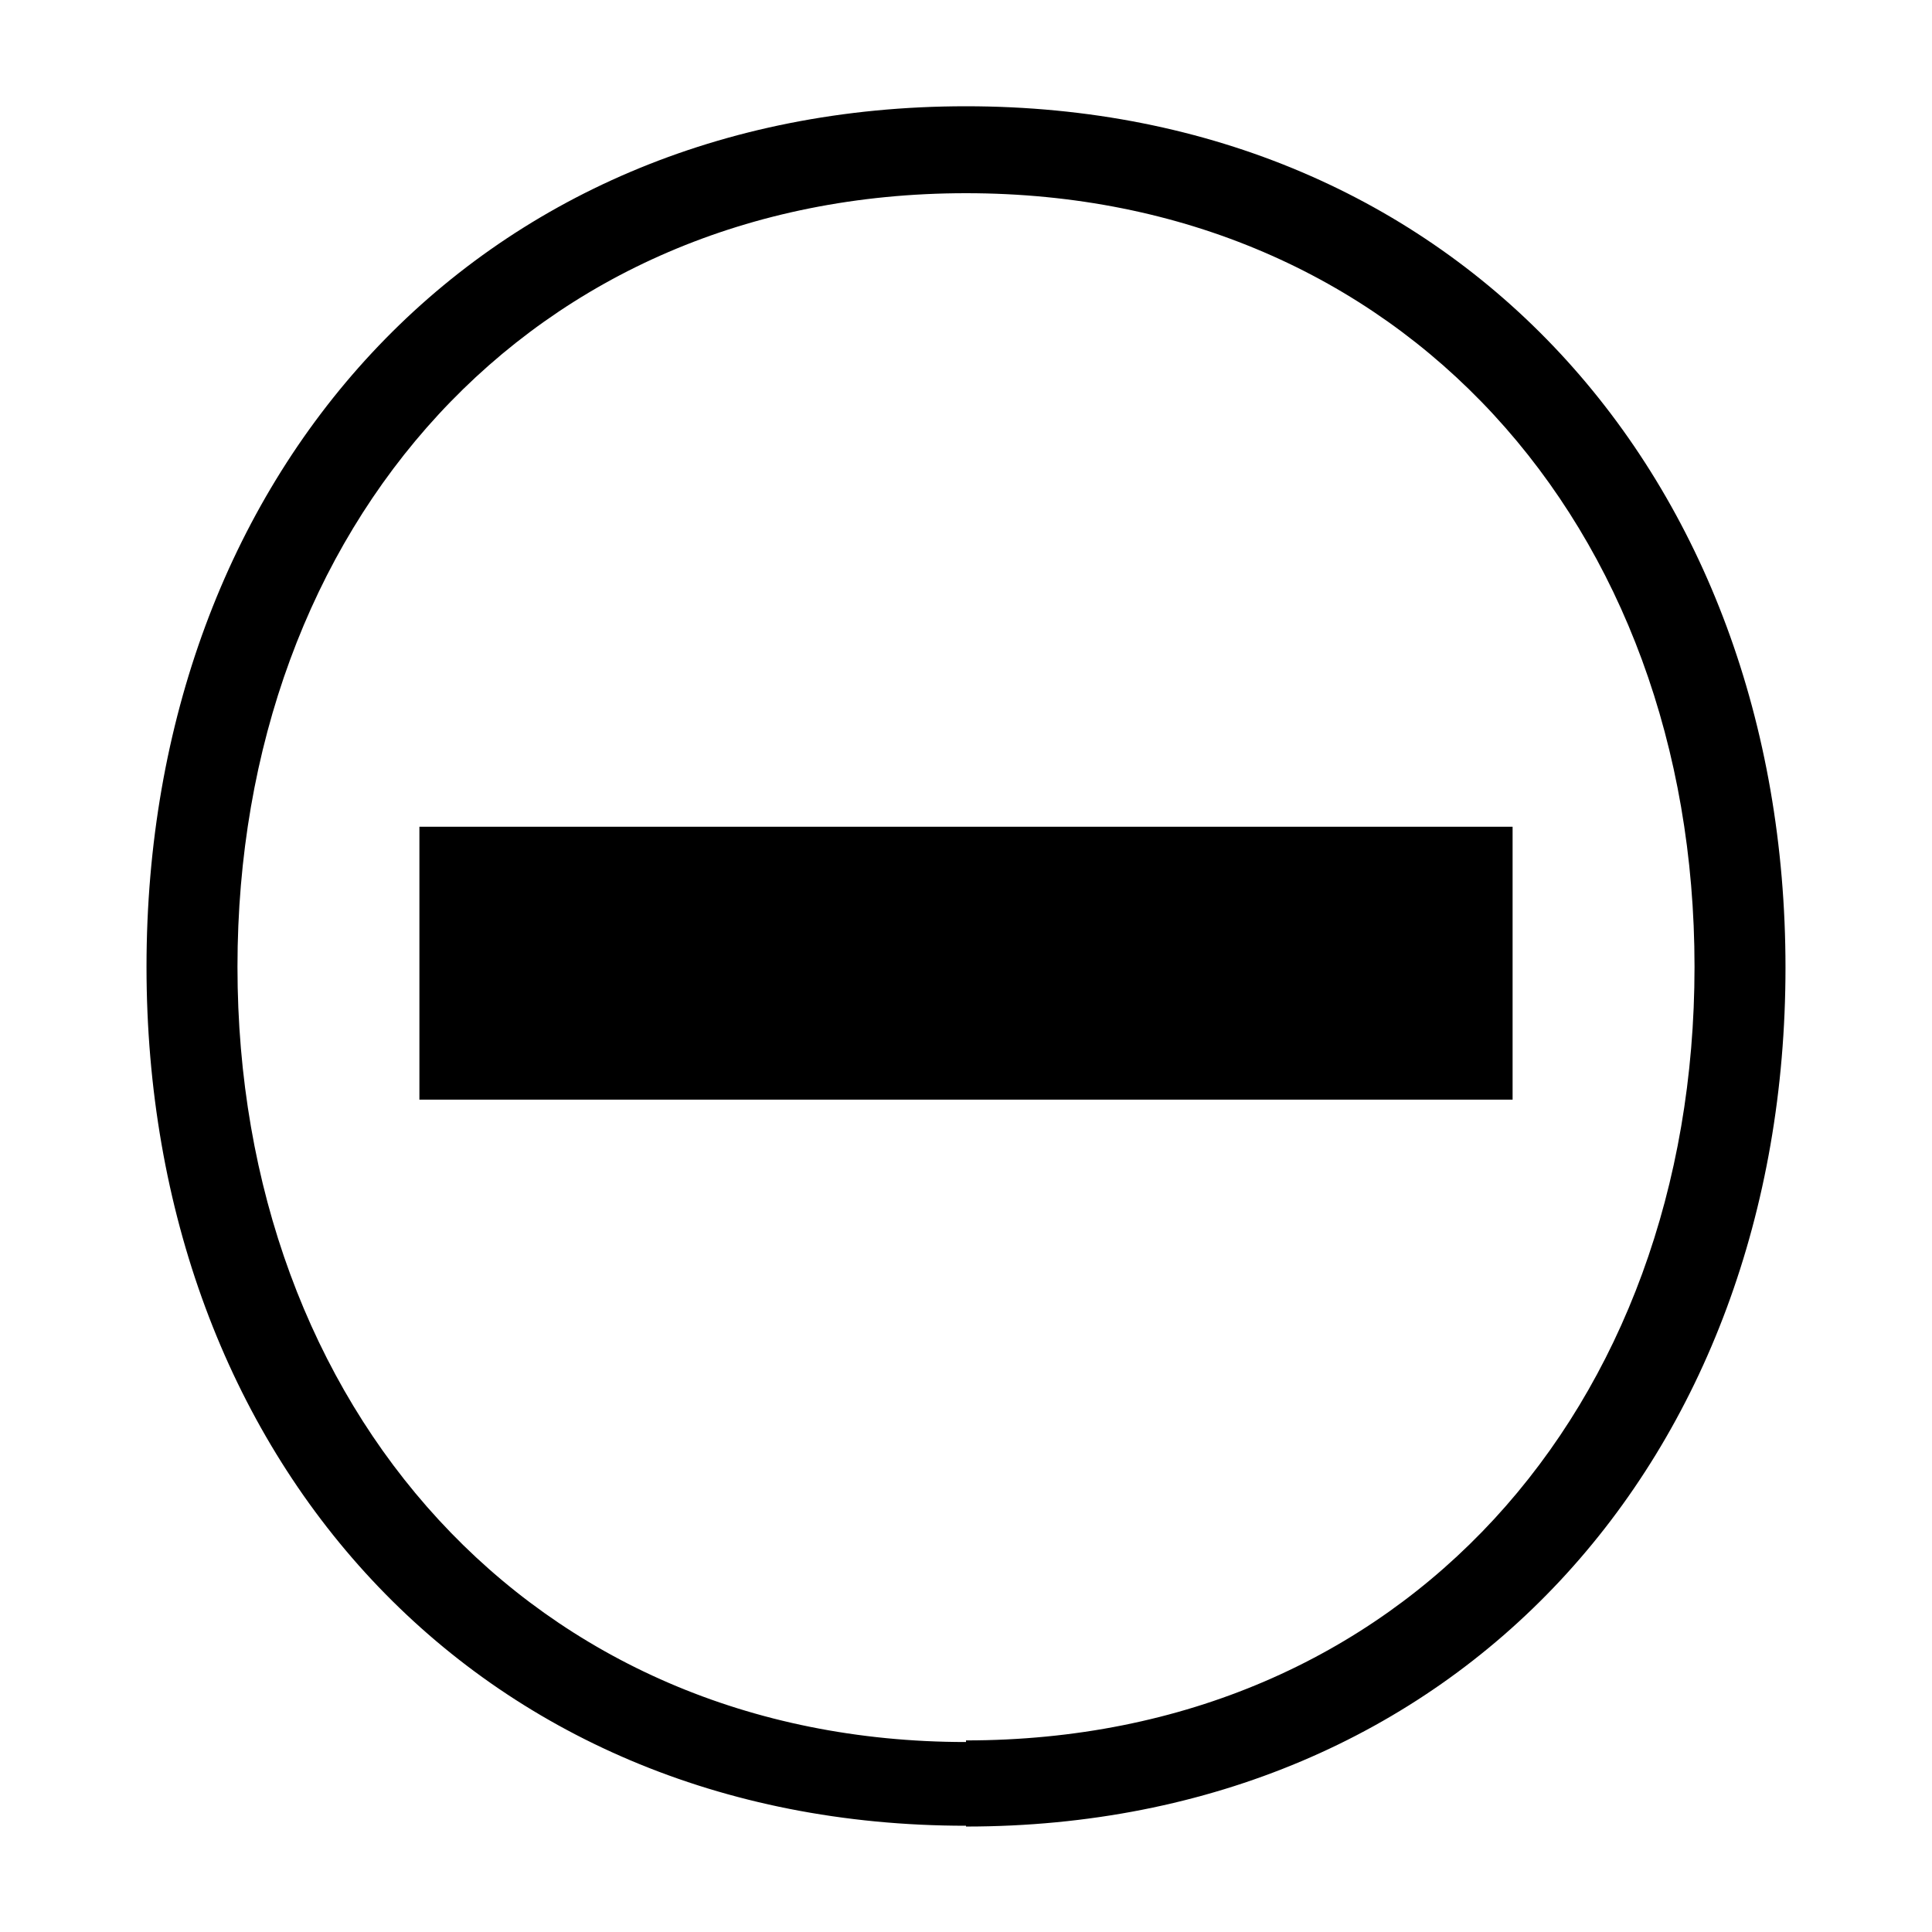 <?xml version="1.0" encoding="UTF-8"?><svg xmlns="http://www.w3.org/2000/svg" width="24" height="24" viewBox="0 0 24 24"><defs><style>.c{fill:none;}</style></defs><g id="a"><rect class="c" width="24" height="24"/></g><g id="b"><path d="M12,22.68c-6.11,0-10.18-4.59-10.18-10.67S5.89,1.32,12,1.32s10.18,4.62,10.18,10.7-4.07,10.67-10.18,10.67Zm0-1.06c5.43,0,9.05-4.13,9.05-9.61S17.41,2.4,12,2.4,2.95,6.53,2.95,12.01s3.65,9.63,9.05,9.63v-.02Zm6.79-7.96v-3.39H5.21v3.39h13.57Z"/></g></svg>